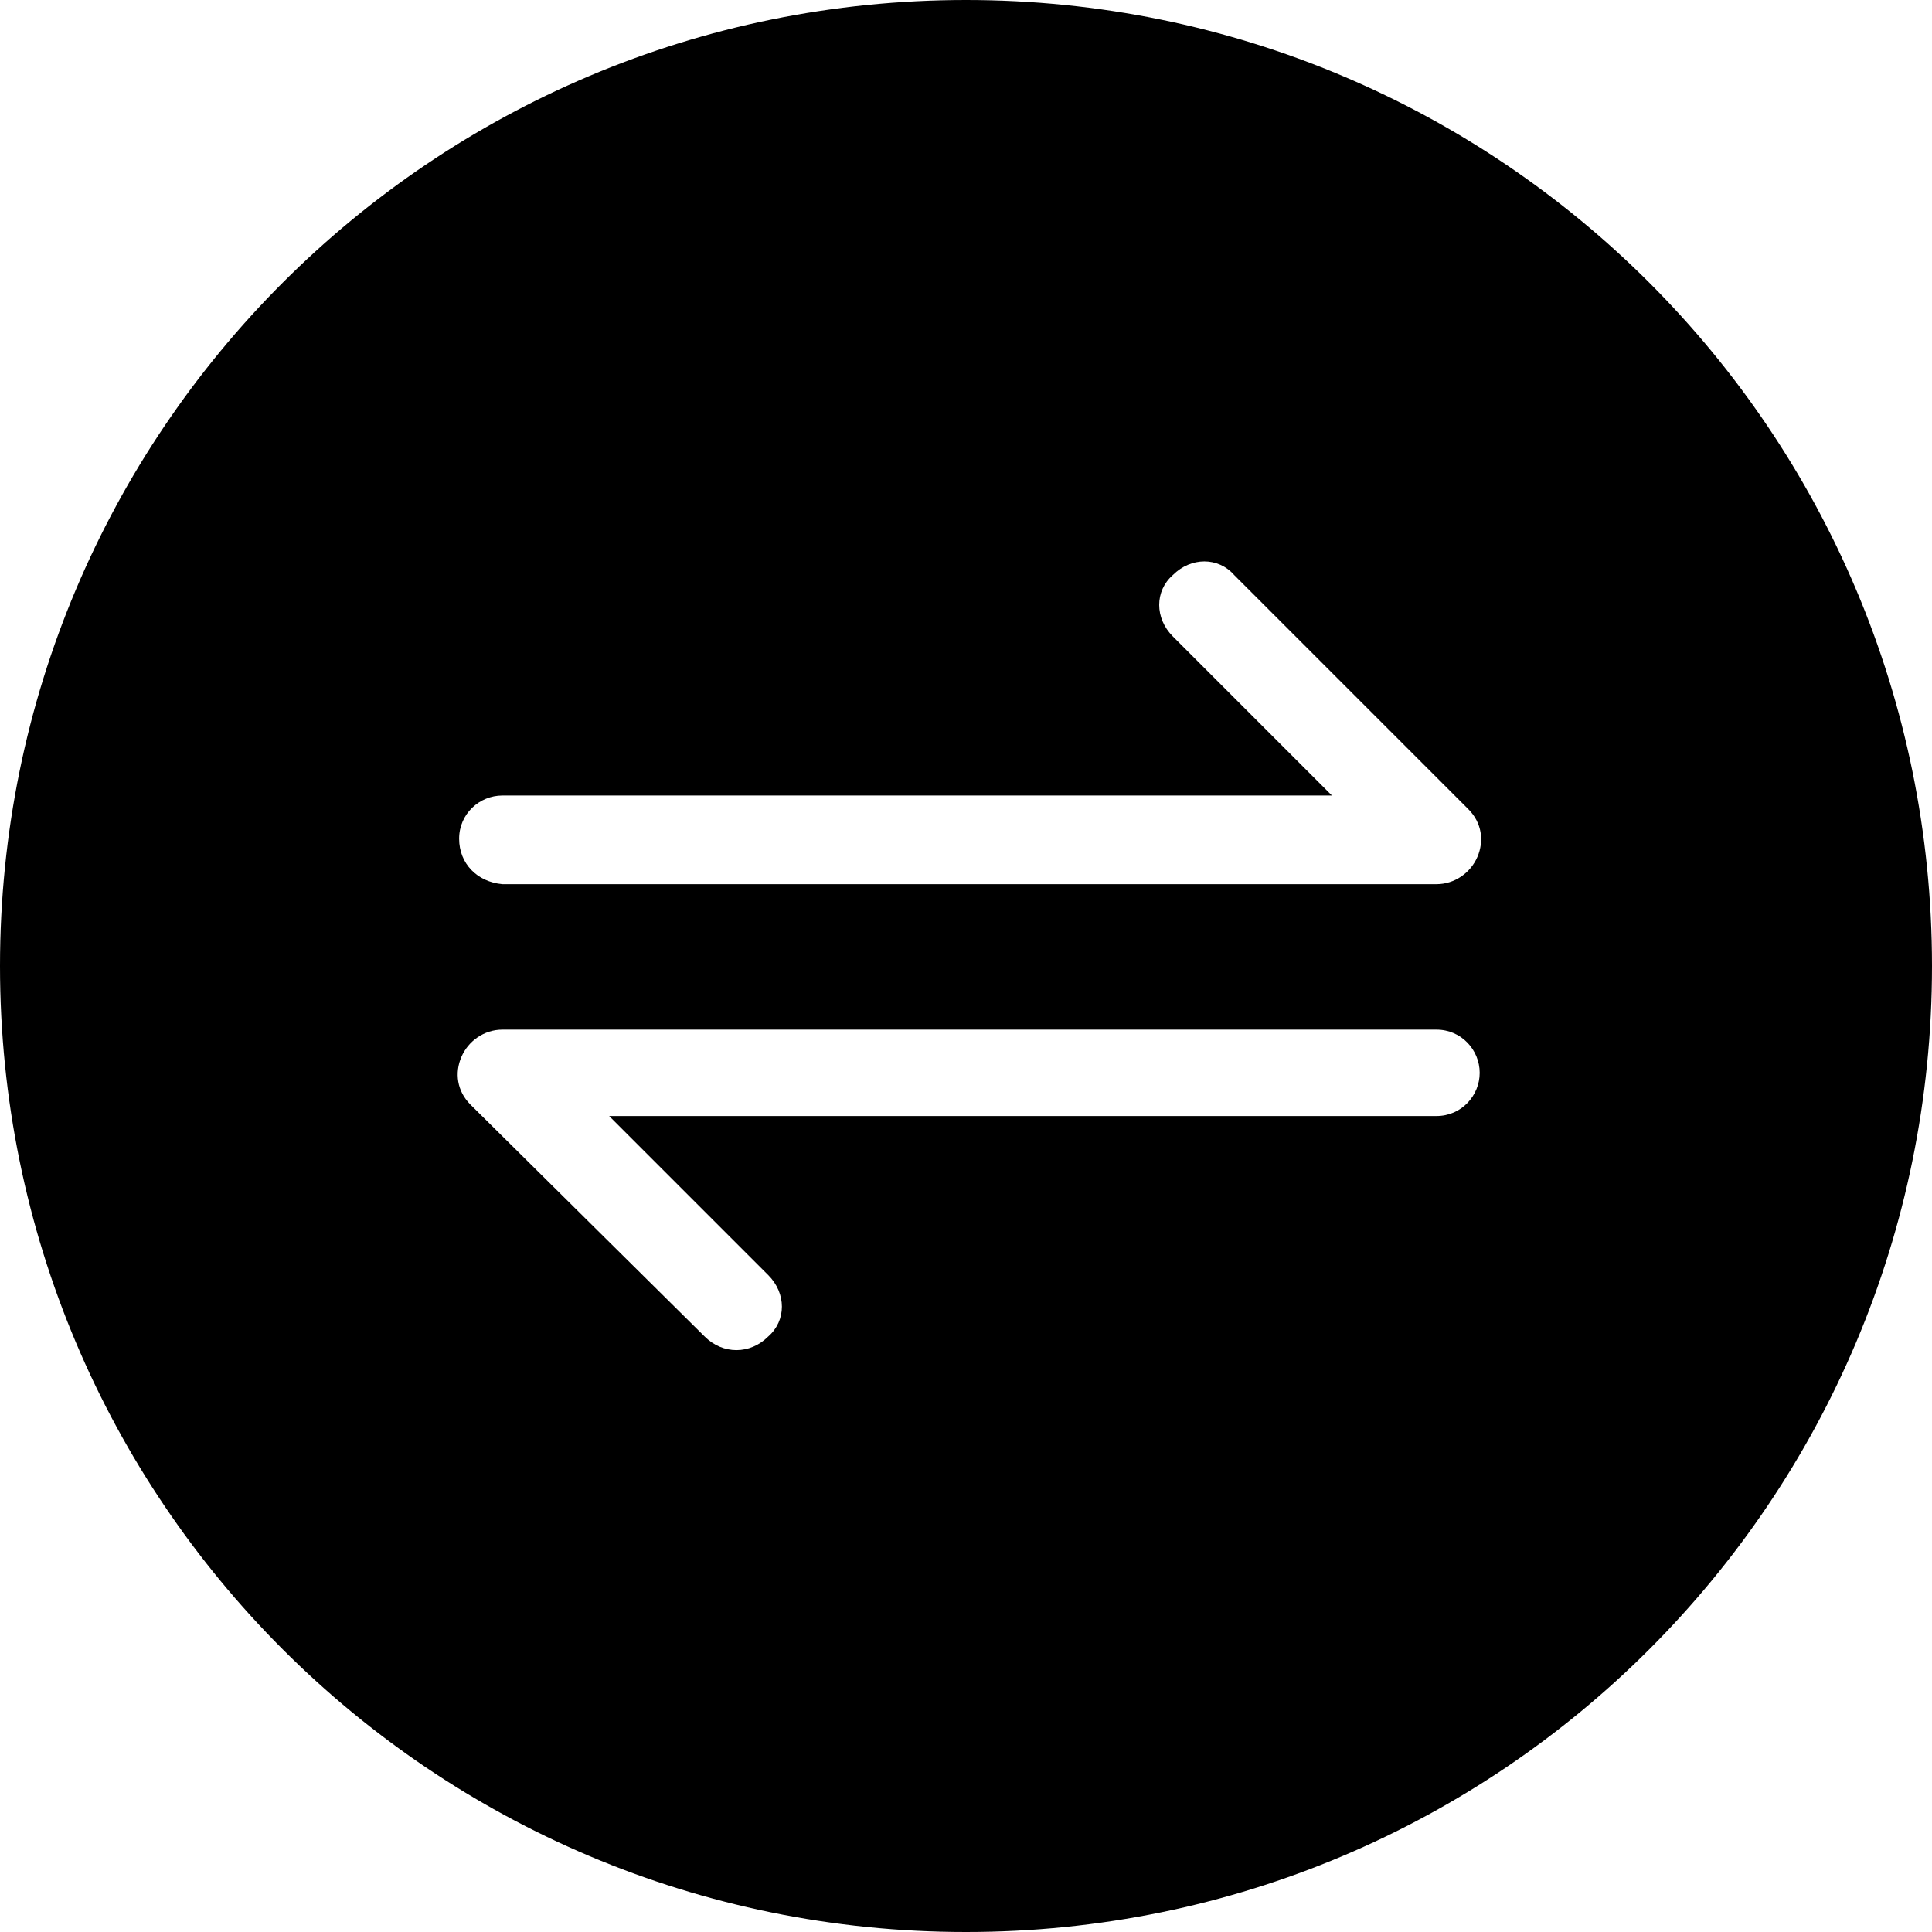 <?xml version="1.0" encoding="UTF-8"?>
<!--https://github.com/muchdogesec/stix2icons/-->
<svg xmlns="http://www.w3.org/2000/svg" viewBox="0 0 85 85" id="cryptocurrency-transaction">
	<path d="M42.5,0C19,0,0,19,0,42.5S19,85,42.5,85S85,66,85,42.5S66,0,42.5,0z M20.2,36.9C20.2,36.9,20.2,36.9,20.2,36.9c0-1.1,0.9-1.9,1.9-1.9h36.5l-7-7c-0.8-0.8-0.8-2,0-2.7c0.8-0.8,2-0.8,2.7,0l10.3,10.3c0.6,0.6,0.7,1.4,0.4,2.1c-0.3,0.7-1,1.2-1.8,1.2H22.1C21,38.8,20.2,38,20.2,36.9C20.2,36.9,20.2,36.9,20.2,36.9L20.2,36.9z M63.2,49.1H26.8l7,7c0.8,0.8,0.8,2,0,2.7c-0.4,0.4-0.9,0.6-1.4,0.6c-0.5,0-1-0.2-1.4-0.6L20.7,48.6c-0.6-0.6-0.7-1.4-0.4-2.1c0.3-0.7,1-1.2,1.8-1.2h41.1l0,0c1.1,0,1.9,0.9,1.9,1.9S64.3,49.1,63.2,49.1z"/>
</svg>